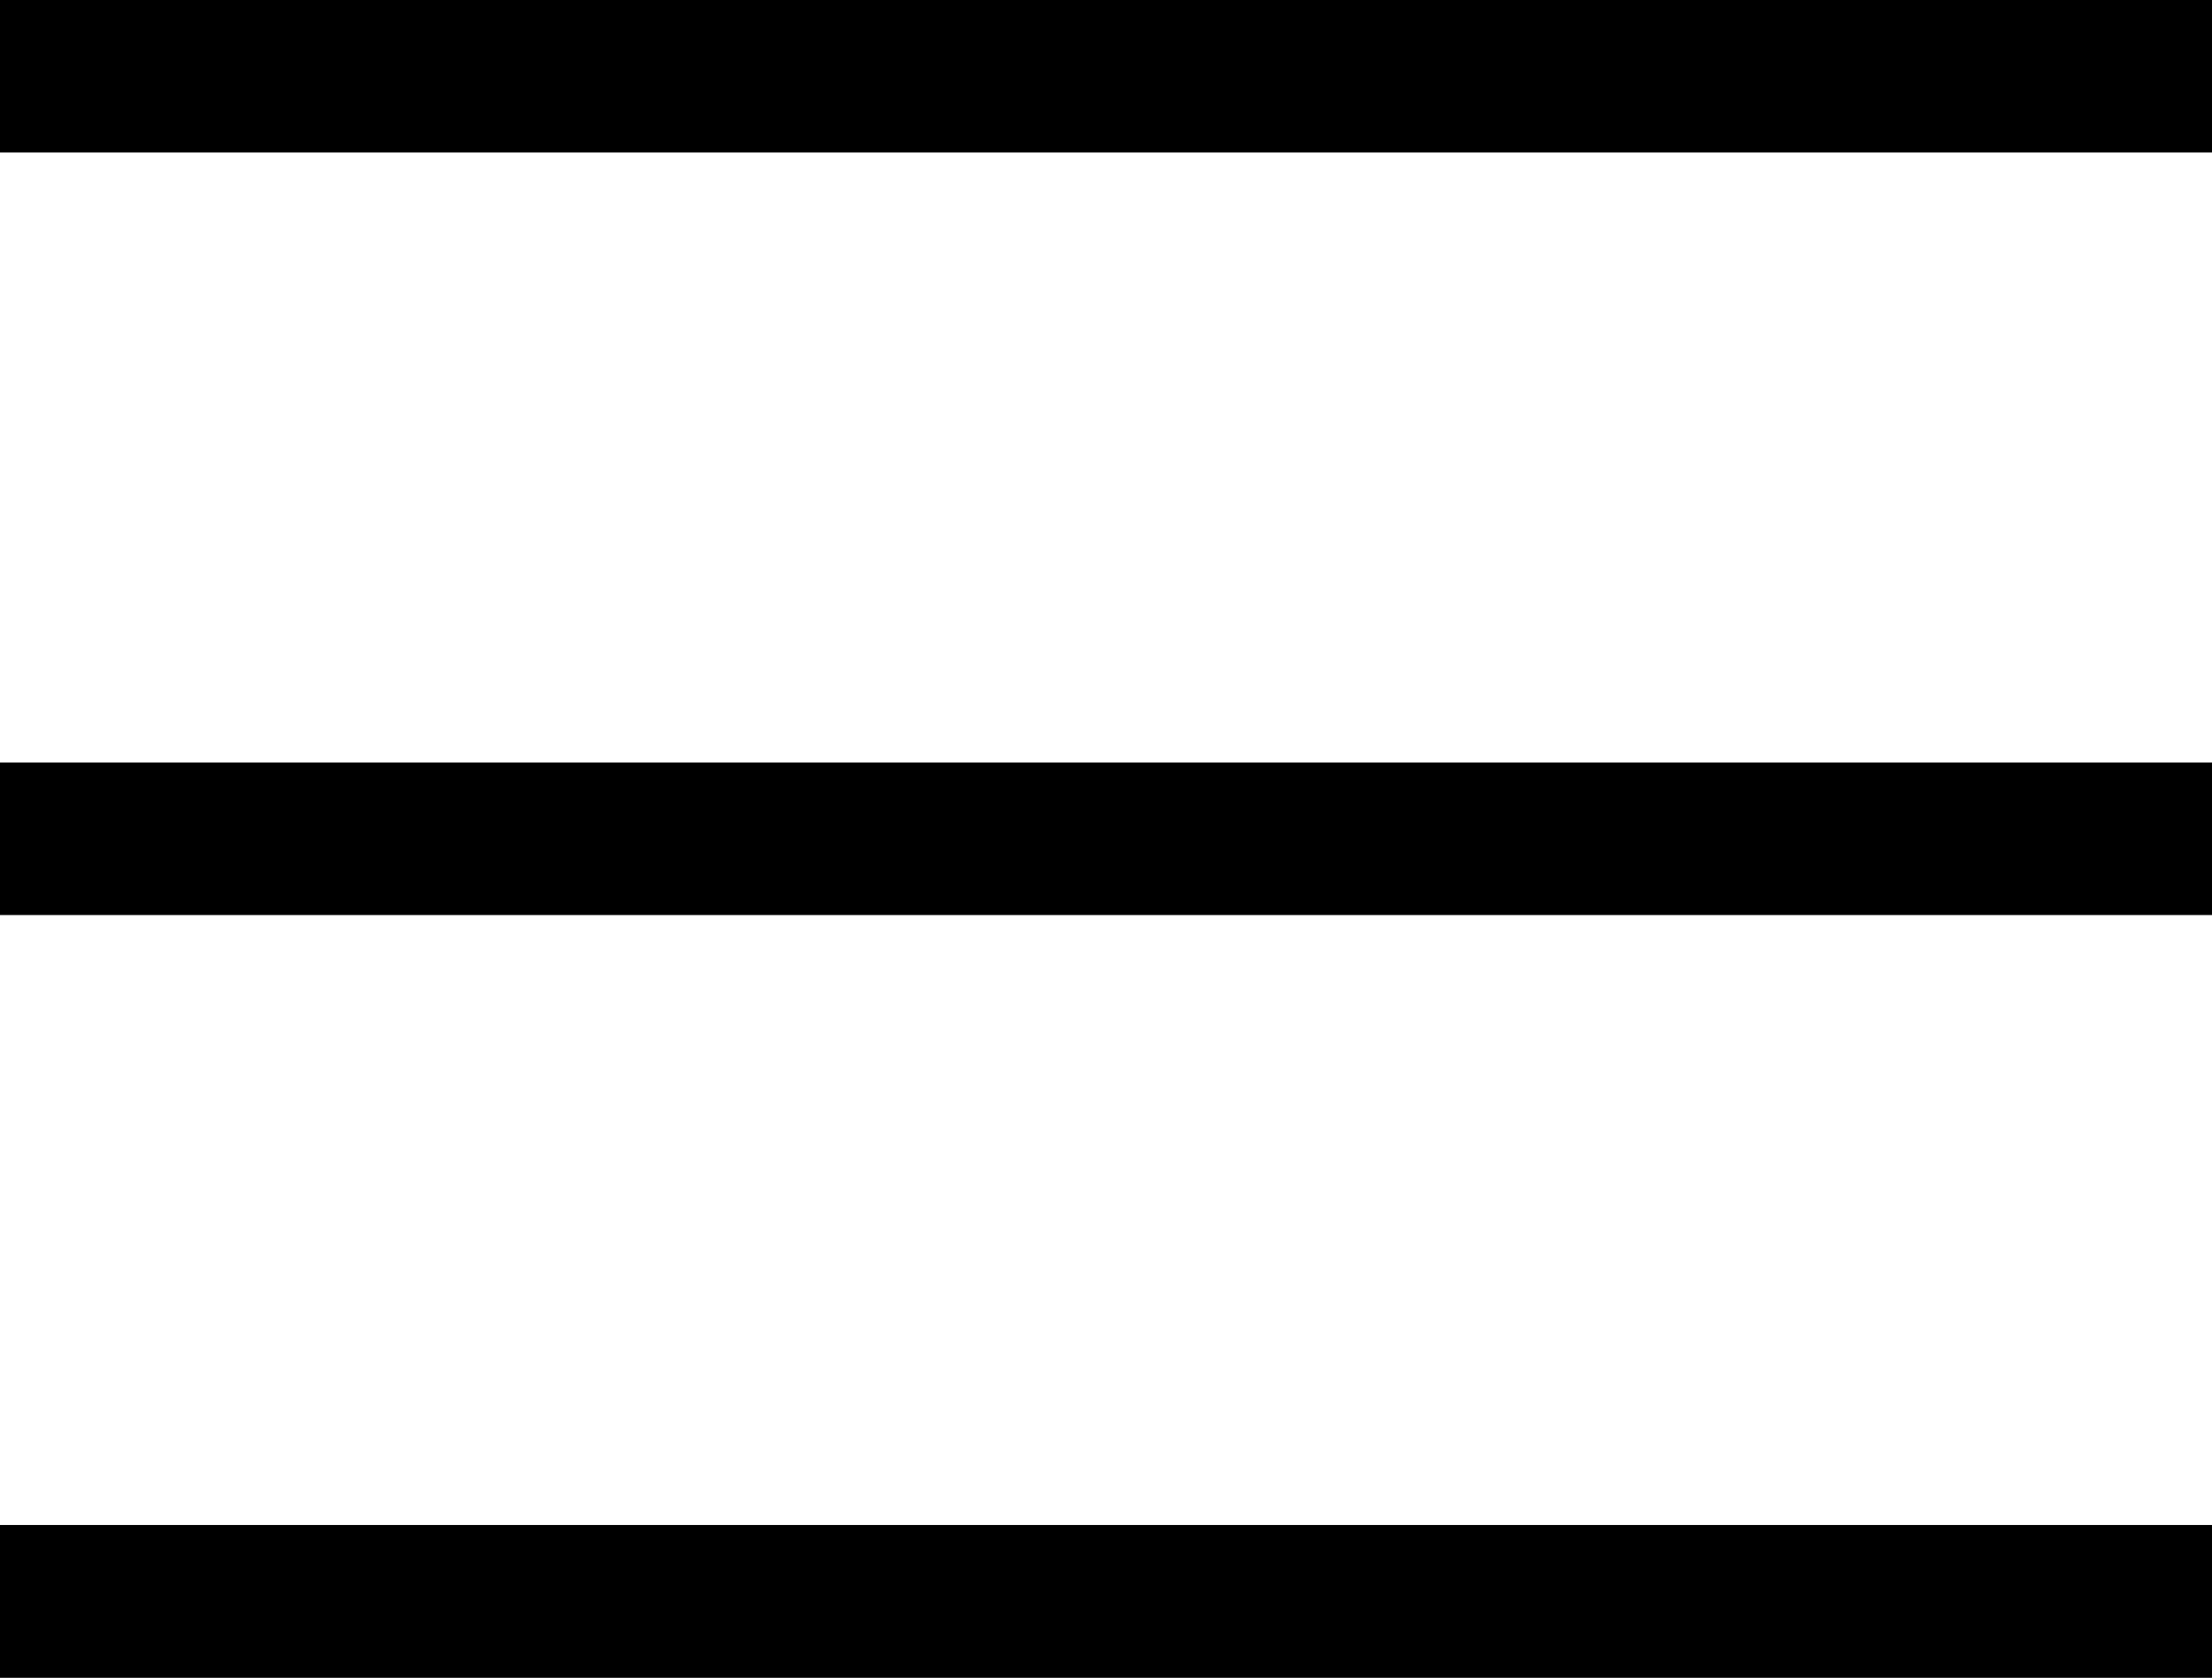<svg width="29" height="22" fill="none" xmlns="http://www.w3.org/2000/svg"><path d="M0 0h29v2H0V0zM0 10h29v2H0v-2zM0 20h29v2H0v-2z" fill="currentColor"/><path fill-rule="evenodd" clip-rule="evenodd" d="M0 20v2h29v-2H0z" fill="currentColor"/></svg>